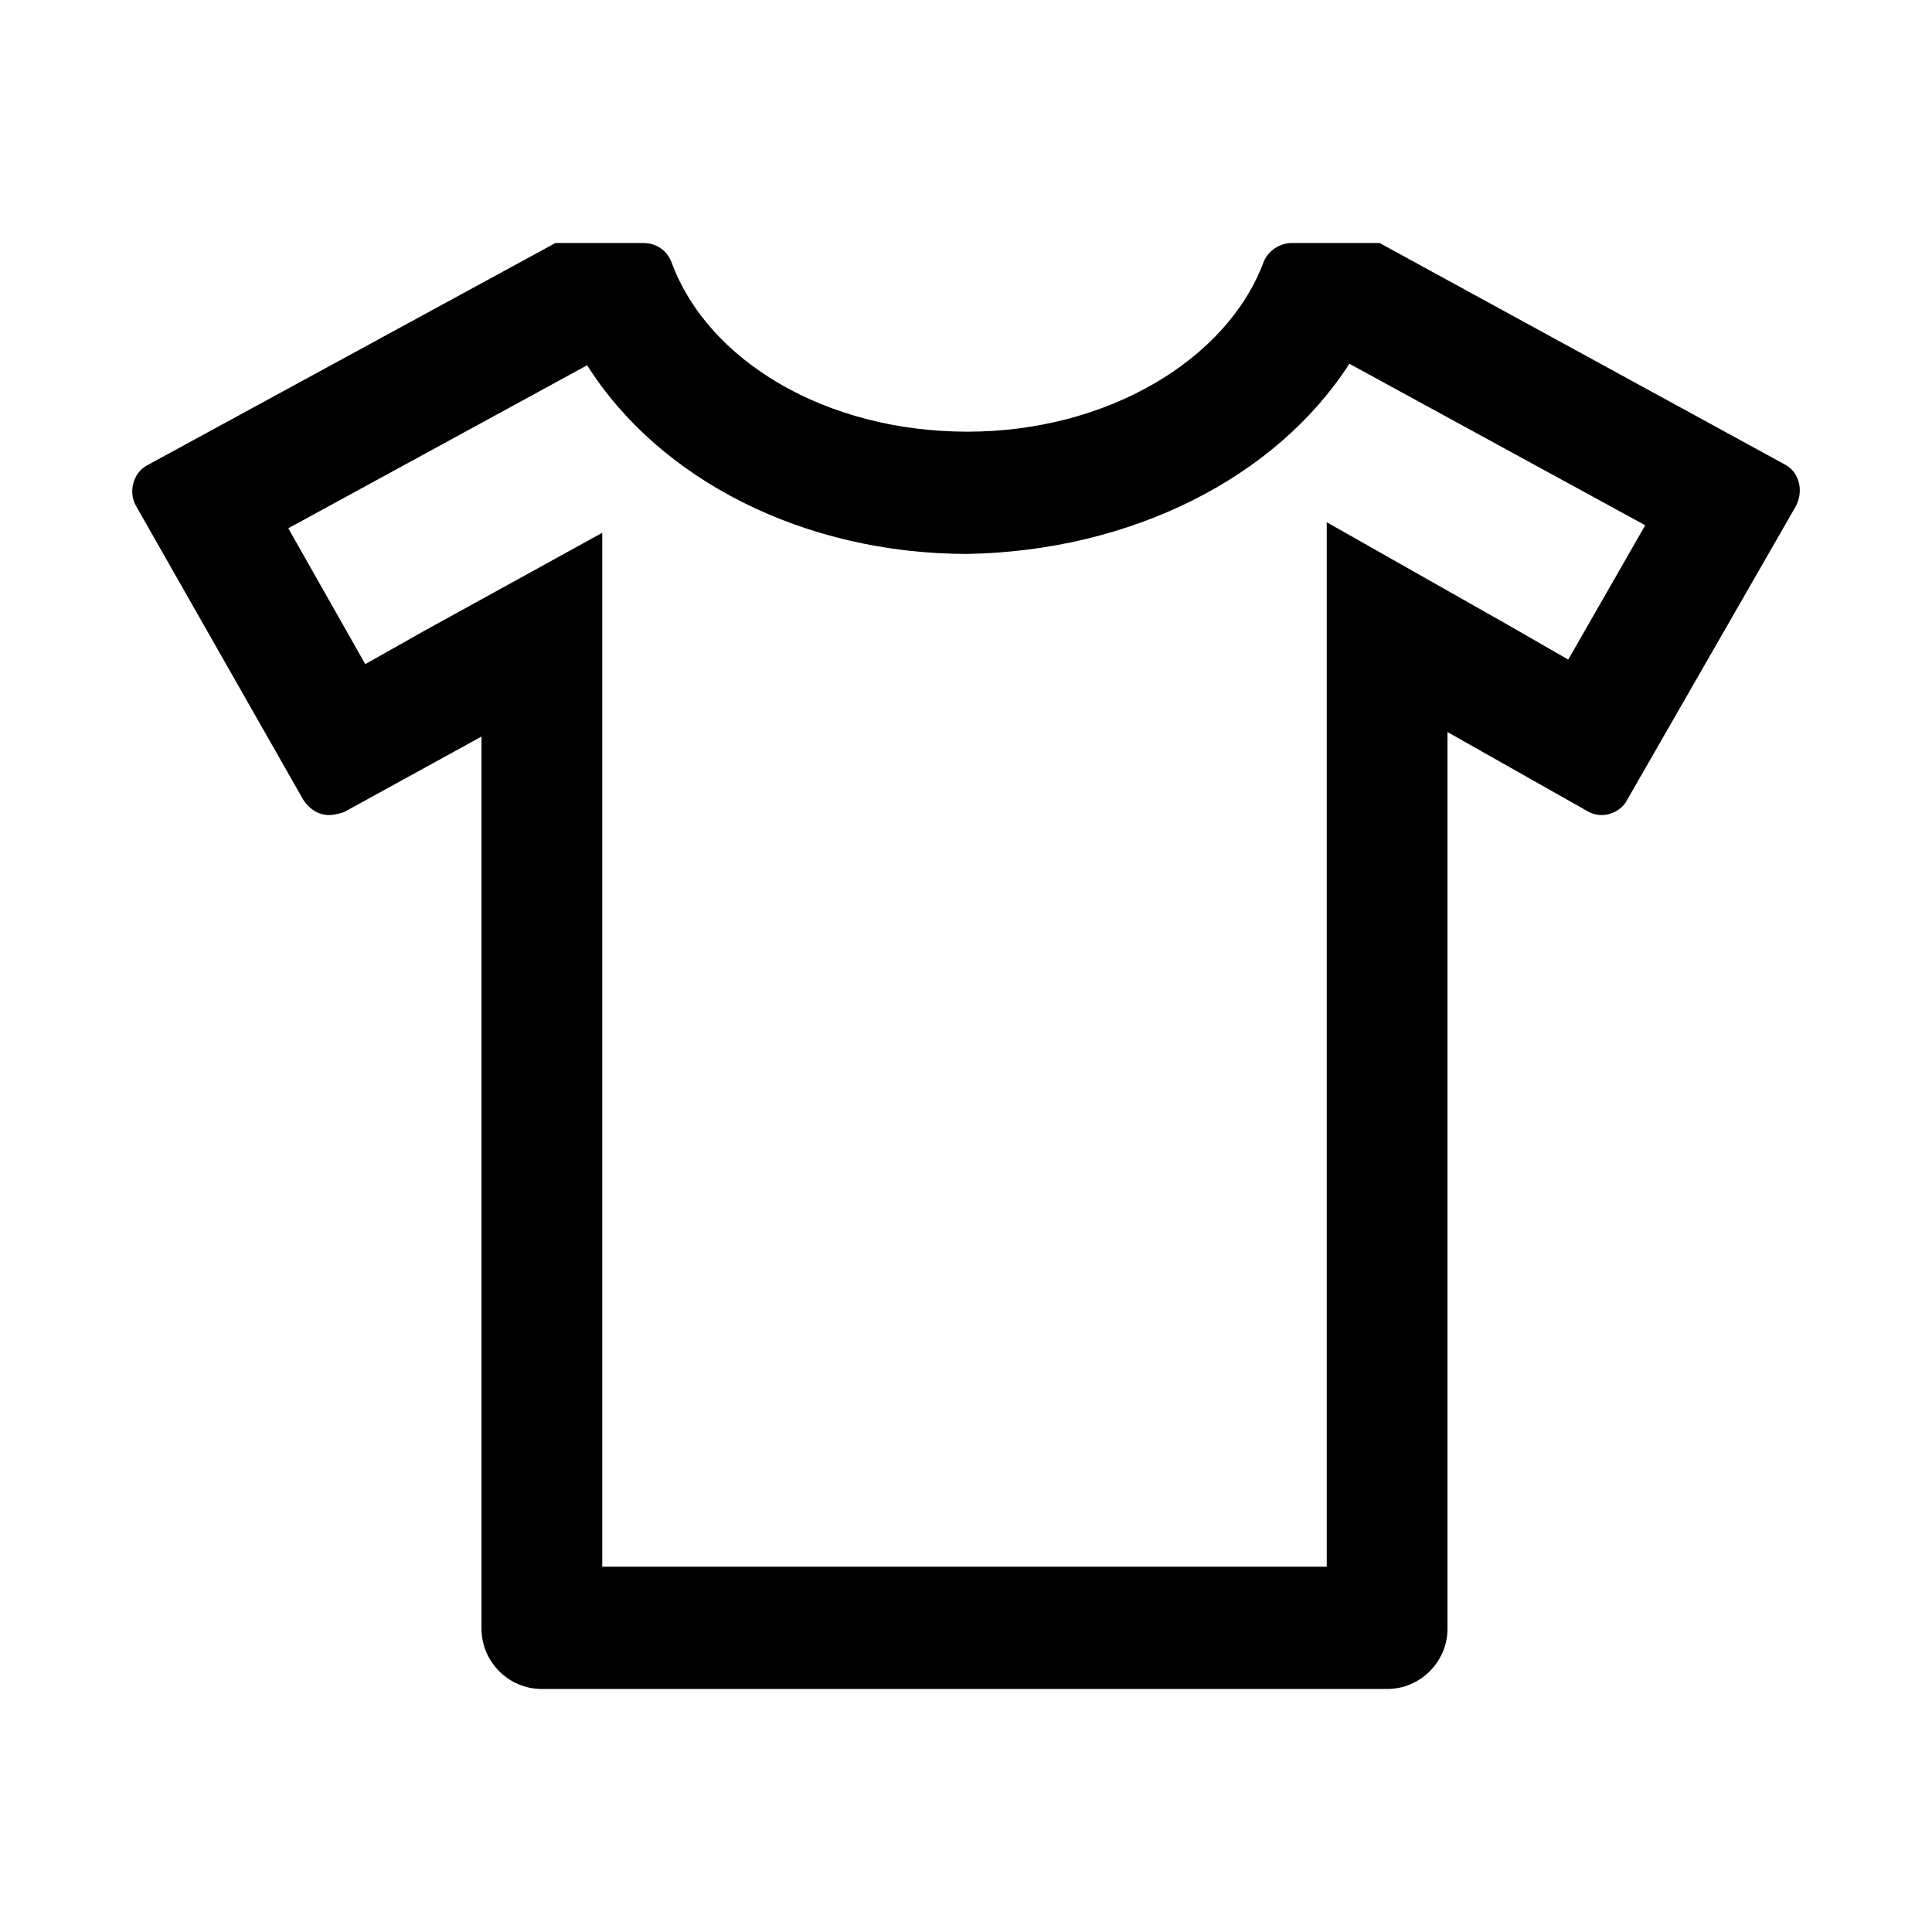 <?xml version="1.0" standalone="no"?><!DOCTYPE svg PUBLIC "-//W3C//DTD SVG 1.1//EN" "http://www.w3.org/Graphics/SVG/1.1/DTD/svg11.dtd"><svg t="1719642024562" class="icon" viewBox="0 0 1024 1024" version="1.1" xmlns="http://www.w3.org/2000/svg" p-id="3733" xmlns:xlink="http://www.w3.org/1999/xlink" width="200" height="200"><path d="M715.2 192.8L872 278.4l-40.8 71.2-32-18.4-96-54.4v553.6h-384V282.4l-94.4 52-31.2 17.6-40.8-72 158.4-86.4c38.4 60.8 115.2 100 201.6 100 86.4-1.6 163.2-40 202.4-100.8m16-64h-46.4c-6.4 0-12.8 4-15.2 10.4-19.2 51.2-82.4 89.6-156.8 89.6-75.2 0-137.6-37.6-156.8-89.6-2.4-6.4-8-10.4-15.2-10.4h-46.4l-216 117.6c-8 4-10.4 14.4-6.4 21.6L160.8 424c3.2 4.8 8 8 13.6 8 2.4 0 5.6-0.8 8-1.6l72.8-40v472.8c0 17.6 14.4 32 32 32h448c17.6 0 32-14.4 32-32V388l73.6 41.6c2.4 1.6 5.6 2.4 8 2.4 5.6 0 11.2-3.2 13.6-8L952 268c4-8 1.6-17.6-5.6-21.6L731.2 128.8z" p-id="3734"></path></svg>